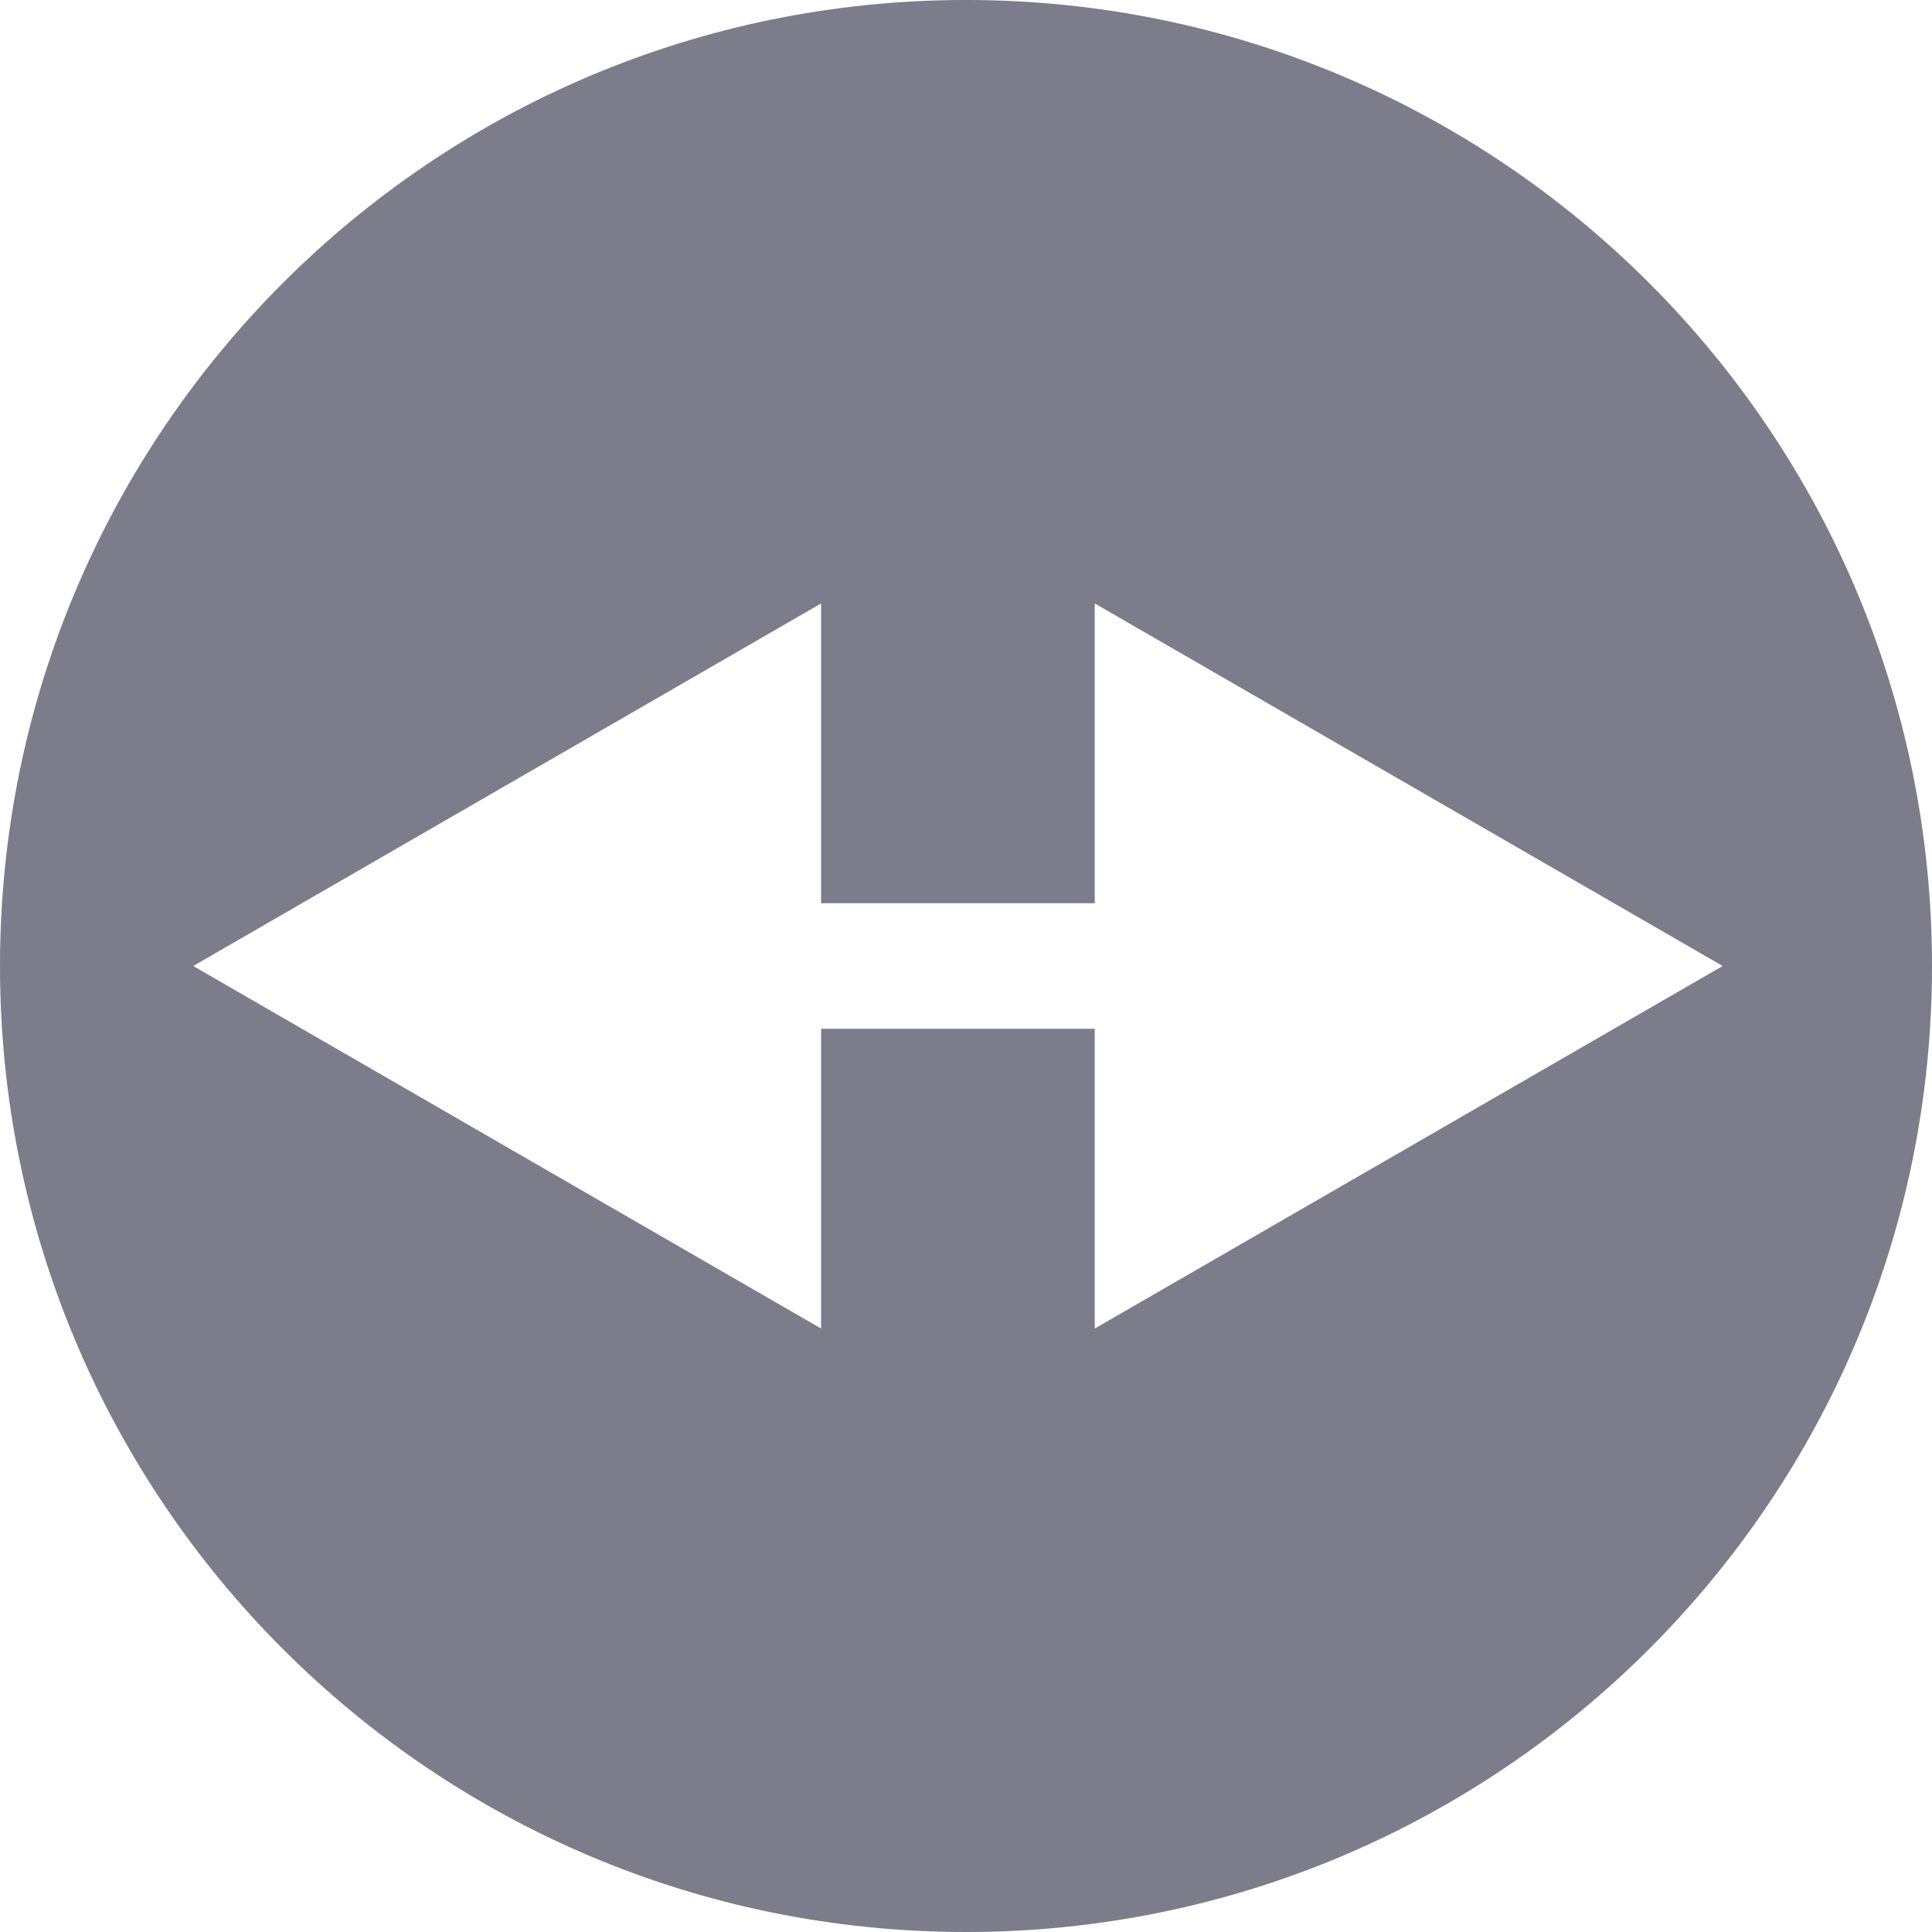 <svg width="20" height="20" viewBox="0 0 20 20" fill="none" xmlns="http://www.w3.org/2000/svg">
<path fill-rule="evenodd" clip-rule="evenodd" d="M10 20C15.523 20 20 15.523 20 10C20 4.477 15.523 0 10 0C4.477 0 0 4.477 0 10C0 15.523 4.477 20 10 20ZM8.5 13.753L2 10L8.5 6.247V9.35L11.333 9.35V6.247L17.833 10L11.333 13.753V10.65L8.5 10.65V13.753Z" fill="#7C7C8A"/>
</svg>
